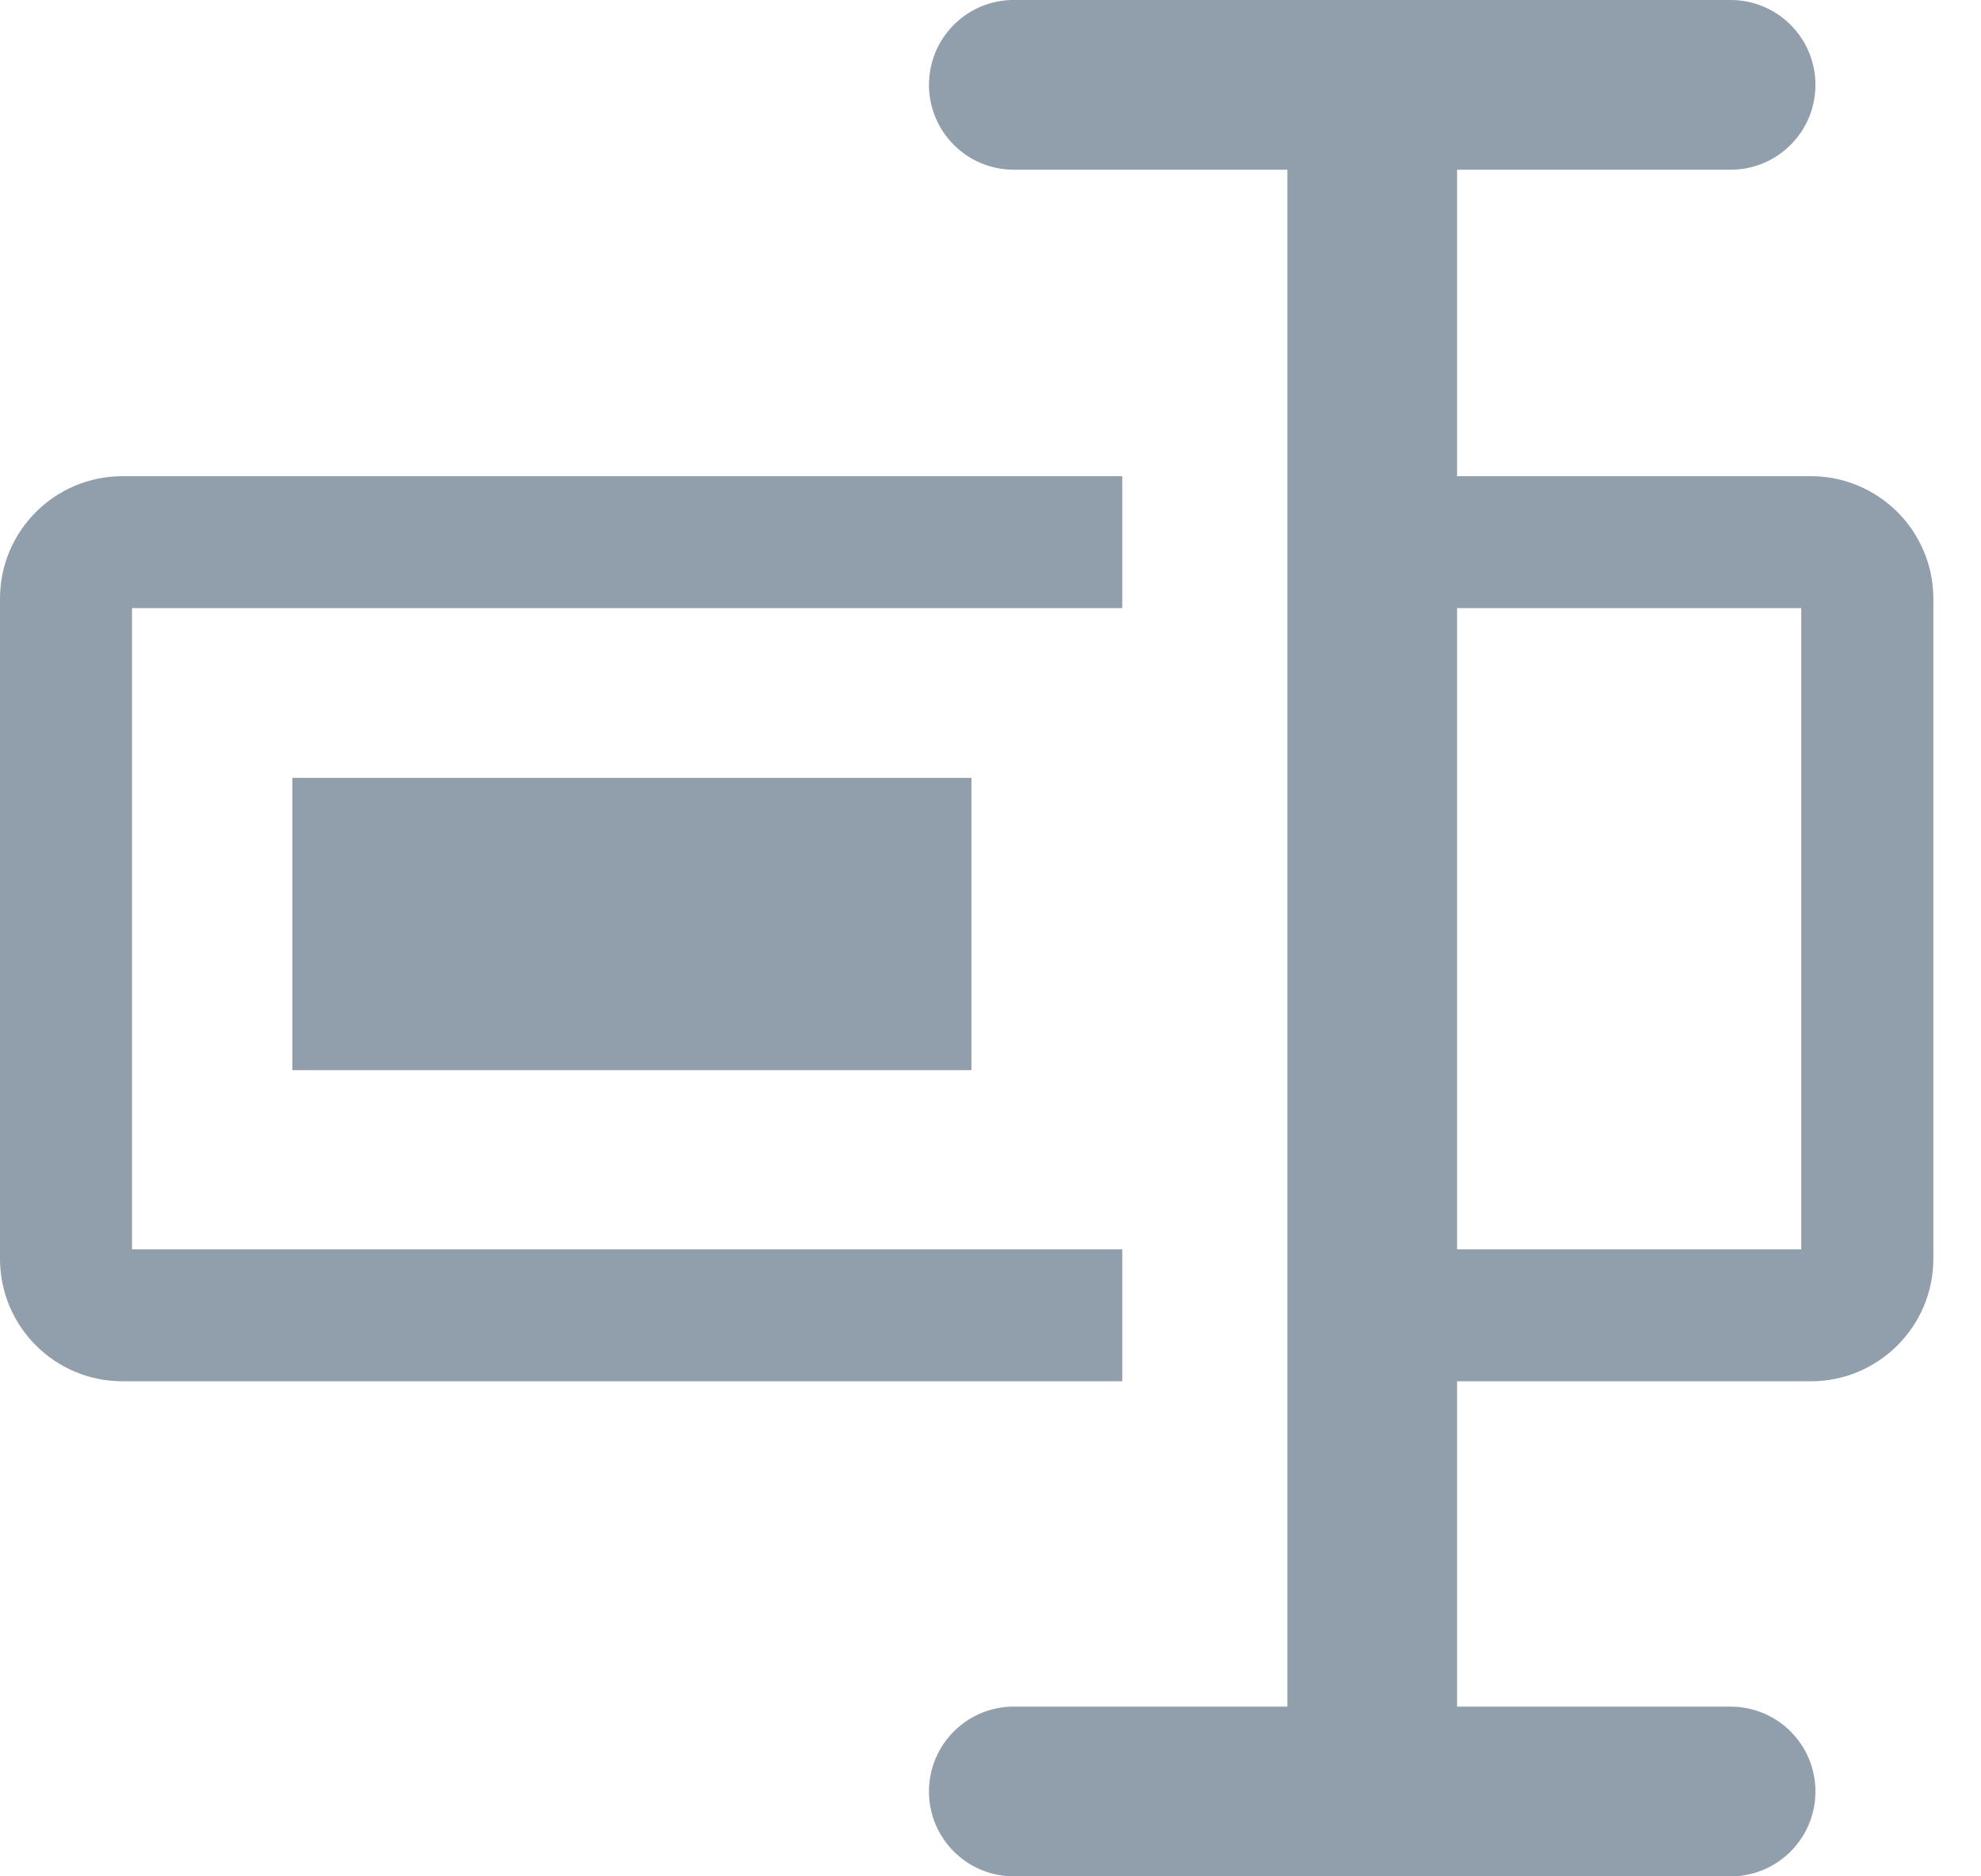 <svg width="19" height="18" viewBox="0 0 19 18" fill="none" xmlns="http://www.w3.org/2000/svg">
<path id="Combined Shape" fill-rule="evenodd" clip-rule="evenodd" d="M8.91 17.186C8.91 17.636 9.274 18 9.724 18H16.598L16.622 18C17.061 17.987 17.412 17.628 17.412 17.186C17.412 16.736 17.048 16.372 16.598 16.372H13.975V13.251H17.367C18.016 13.251 18.543 12.725 18.543 12.075V5.744C18.543 5.094 18.016 4.568 17.367 4.568H13.975V1.628H16.598L16.622 1.628C17.061 1.615 17.412 1.256 17.412 0.814C17.412 0.364 17.048 0 16.598 0H9.724L9.7 0C9.261 0.013 8.91 0.372 8.91 0.814C8.91 1.264 9.274 1.628 9.724 1.628H12.347V16.372H9.724L9.7 16.372C9.261 16.385 8.91 16.744 8.91 17.186ZM13.975 5.834V11.985H17.276V5.834H13.975ZM10.764 4.568H1.176C0.526 4.568 0 5.094 0 5.744V12.075C0 12.725 0.526 13.251 1.176 13.251H10.764V11.985H1.266V5.834H10.764V4.568ZM2.804 7.462H9.317V10.266H2.804V7.462Z" fill="#919EAB"/>
</svg>
